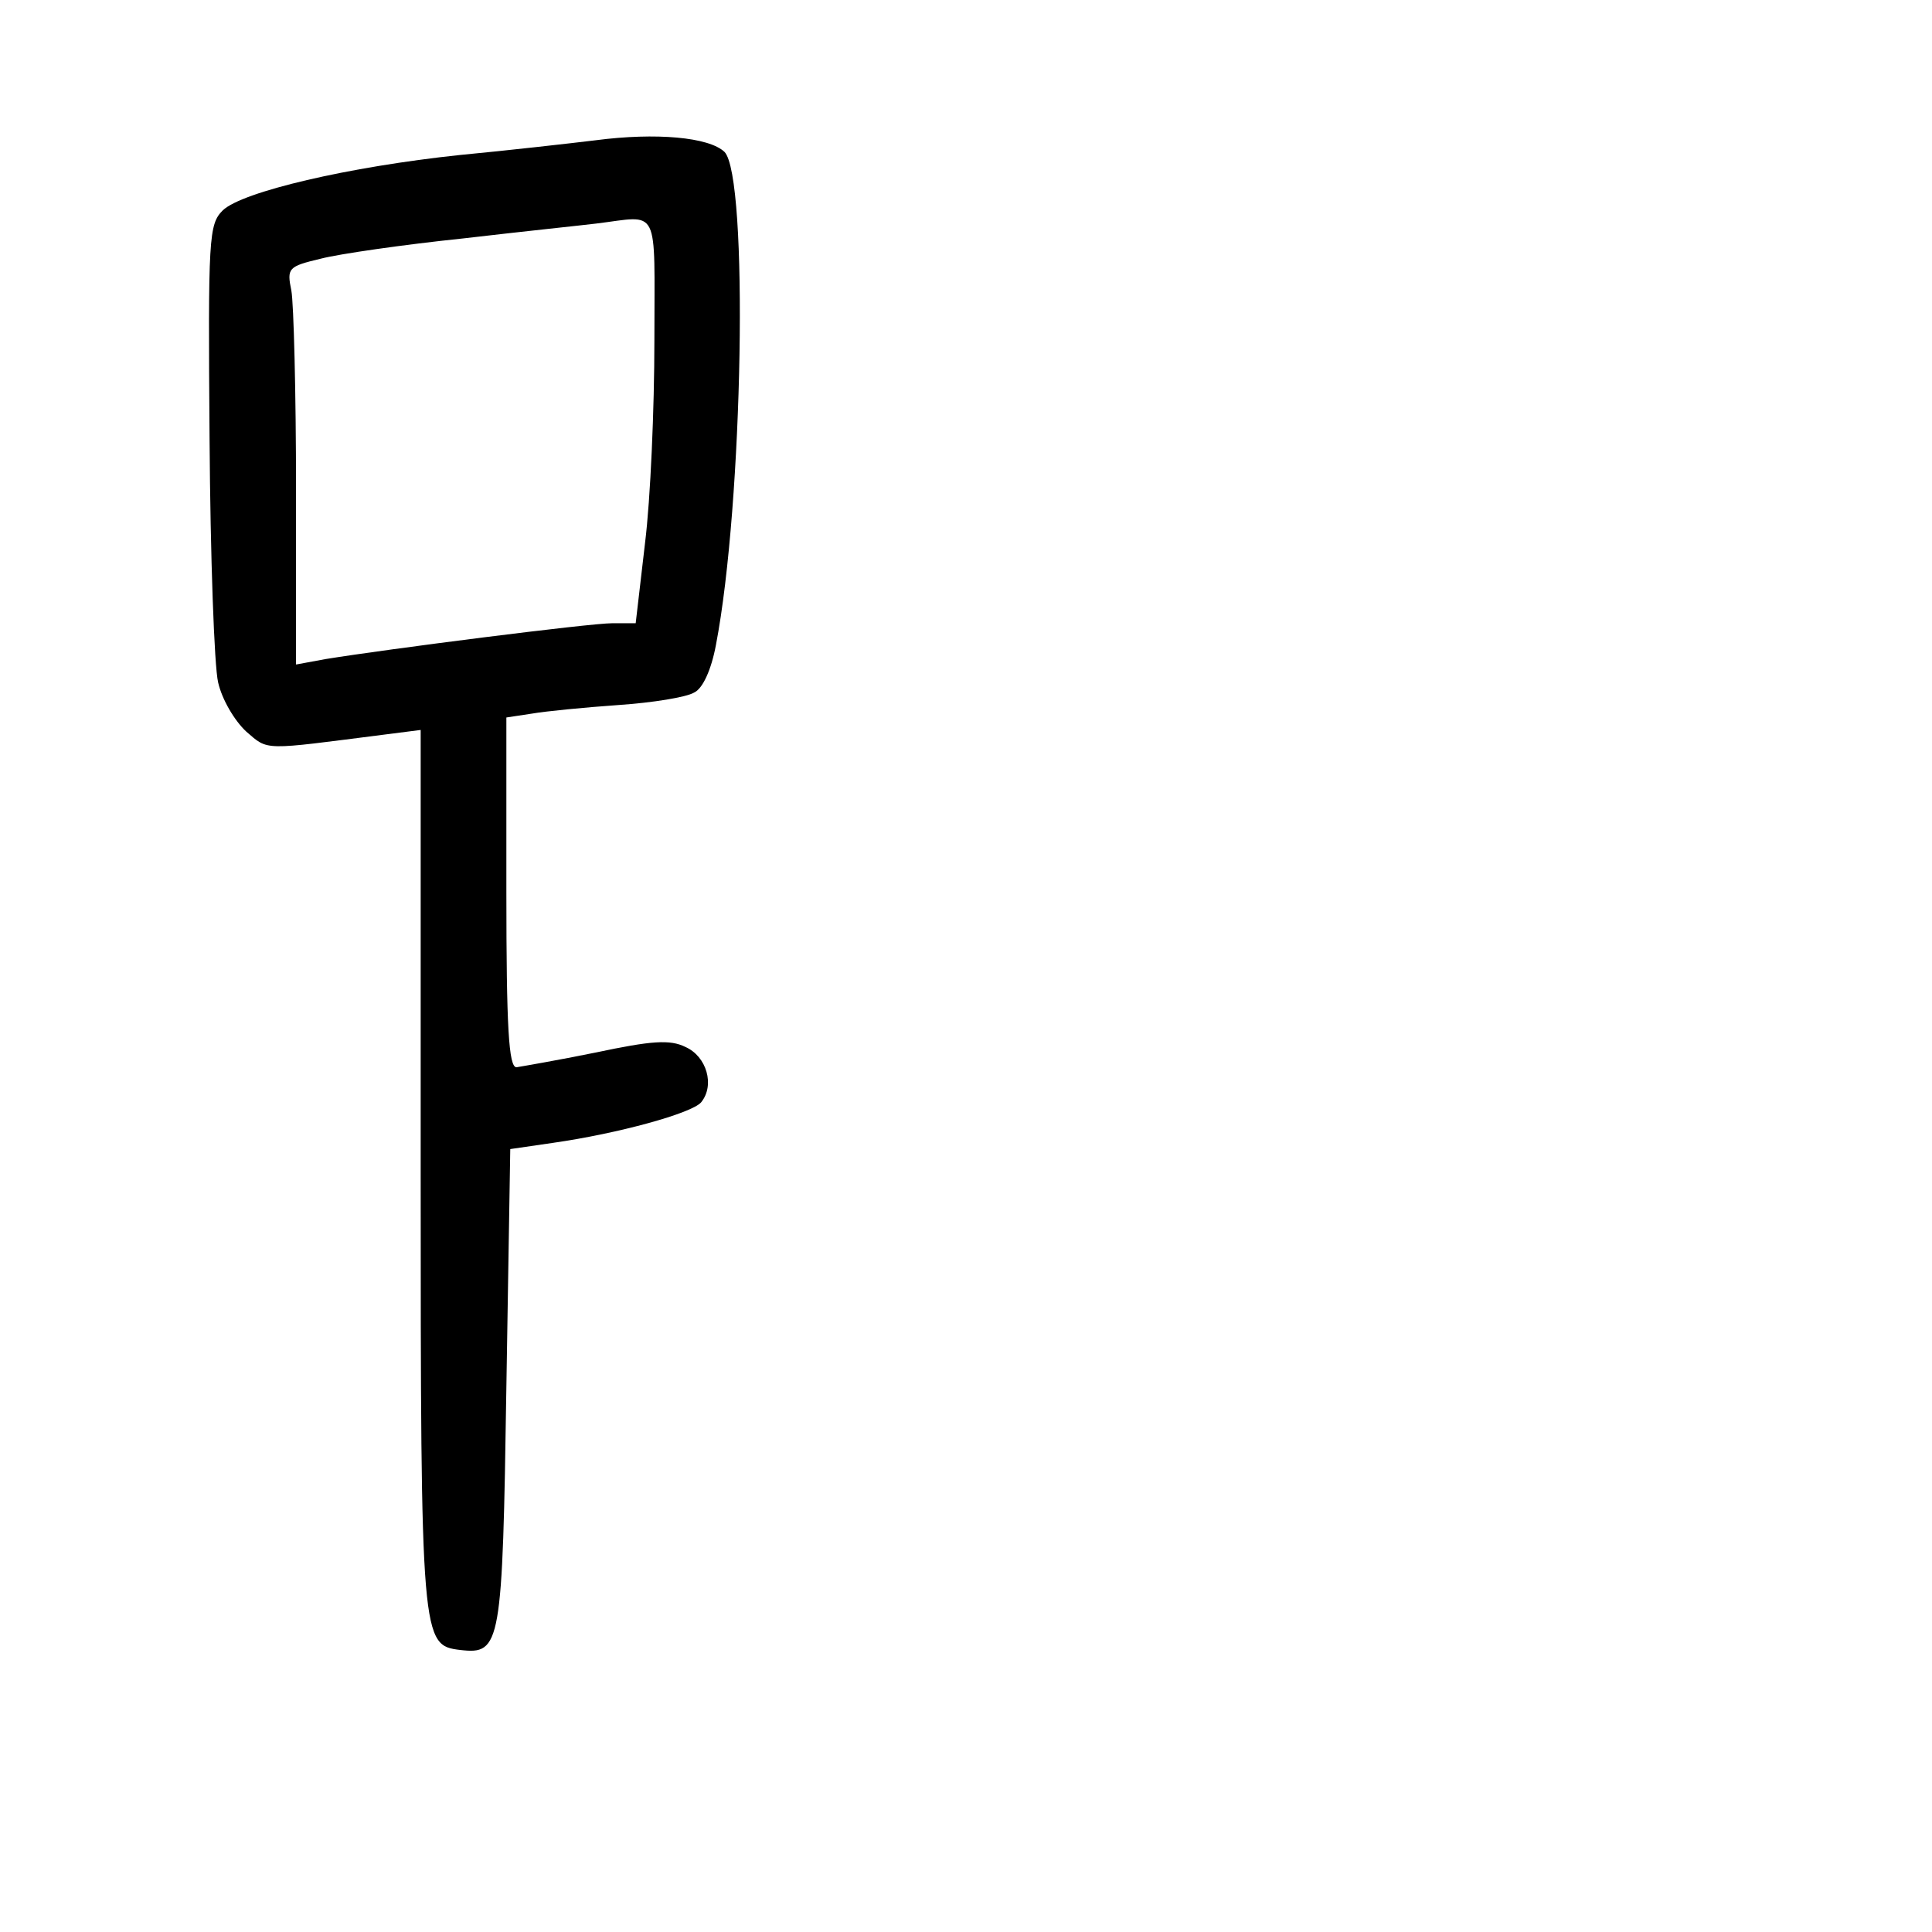 <?xml version="1.0" standalone="no"?>
<!DOCTYPE svg PUBLIC "-//W3C//DTD SVG 20010904//EN"
 "http://www.w3.org/TR/2001/REC-SVG-20010904/DTD/svg10.dtd">
<svg version="1.0" xmlns="http://www.w3.org/2000/svg"
 width="248pt" height="248pt" viewBox="0 0 248 248"
 preserveAspectRatio="xMidYMid meet">
<g transform="translate(0,248) scale(0.1,-0.1)"
fill="#000000" stroke="none">
<path d="M765 2300 c-33 -4 -112 -13 -175 -19 -142 -15 -279 -47 -304 -71 -18
-18 -19 -34 -17 -293 1 -151 6 -292 11 -313 5 -22 21 -49 36 -63 29 -25 20
-24 177 -4 l47 6 0 -564 c0 -607 1 -611 51 -617 52 -6 54 6 59 337 l5 306 55
8 c84 12 178 38 190 52 18 22 7 59 -20 71 -20 10 -44 8 -115 -7 -49 -10 -96
-18 -102 -19 -10 0 -13 51 -13 225 l0 224 33 5 c17 3 68 8 111 11 44 3 87 10
97 16 11 5 22 29 28 61 35 182 42 601 11 633 -20 19 -88 25 -165 15z m75 -257
c0 -87 -5 -204 -12 -260 l-12 -103 -30 0 c-29 0 -288 -33 -368 -46 l-38 -7 0
225 c0 124 -3 239 -6 255 -6 29 -4 31 38 41 23 6 106 18 183 26 77 9 154 17
170 19 83 10 75 26 75 -150z"/>
</g>
</svg>
